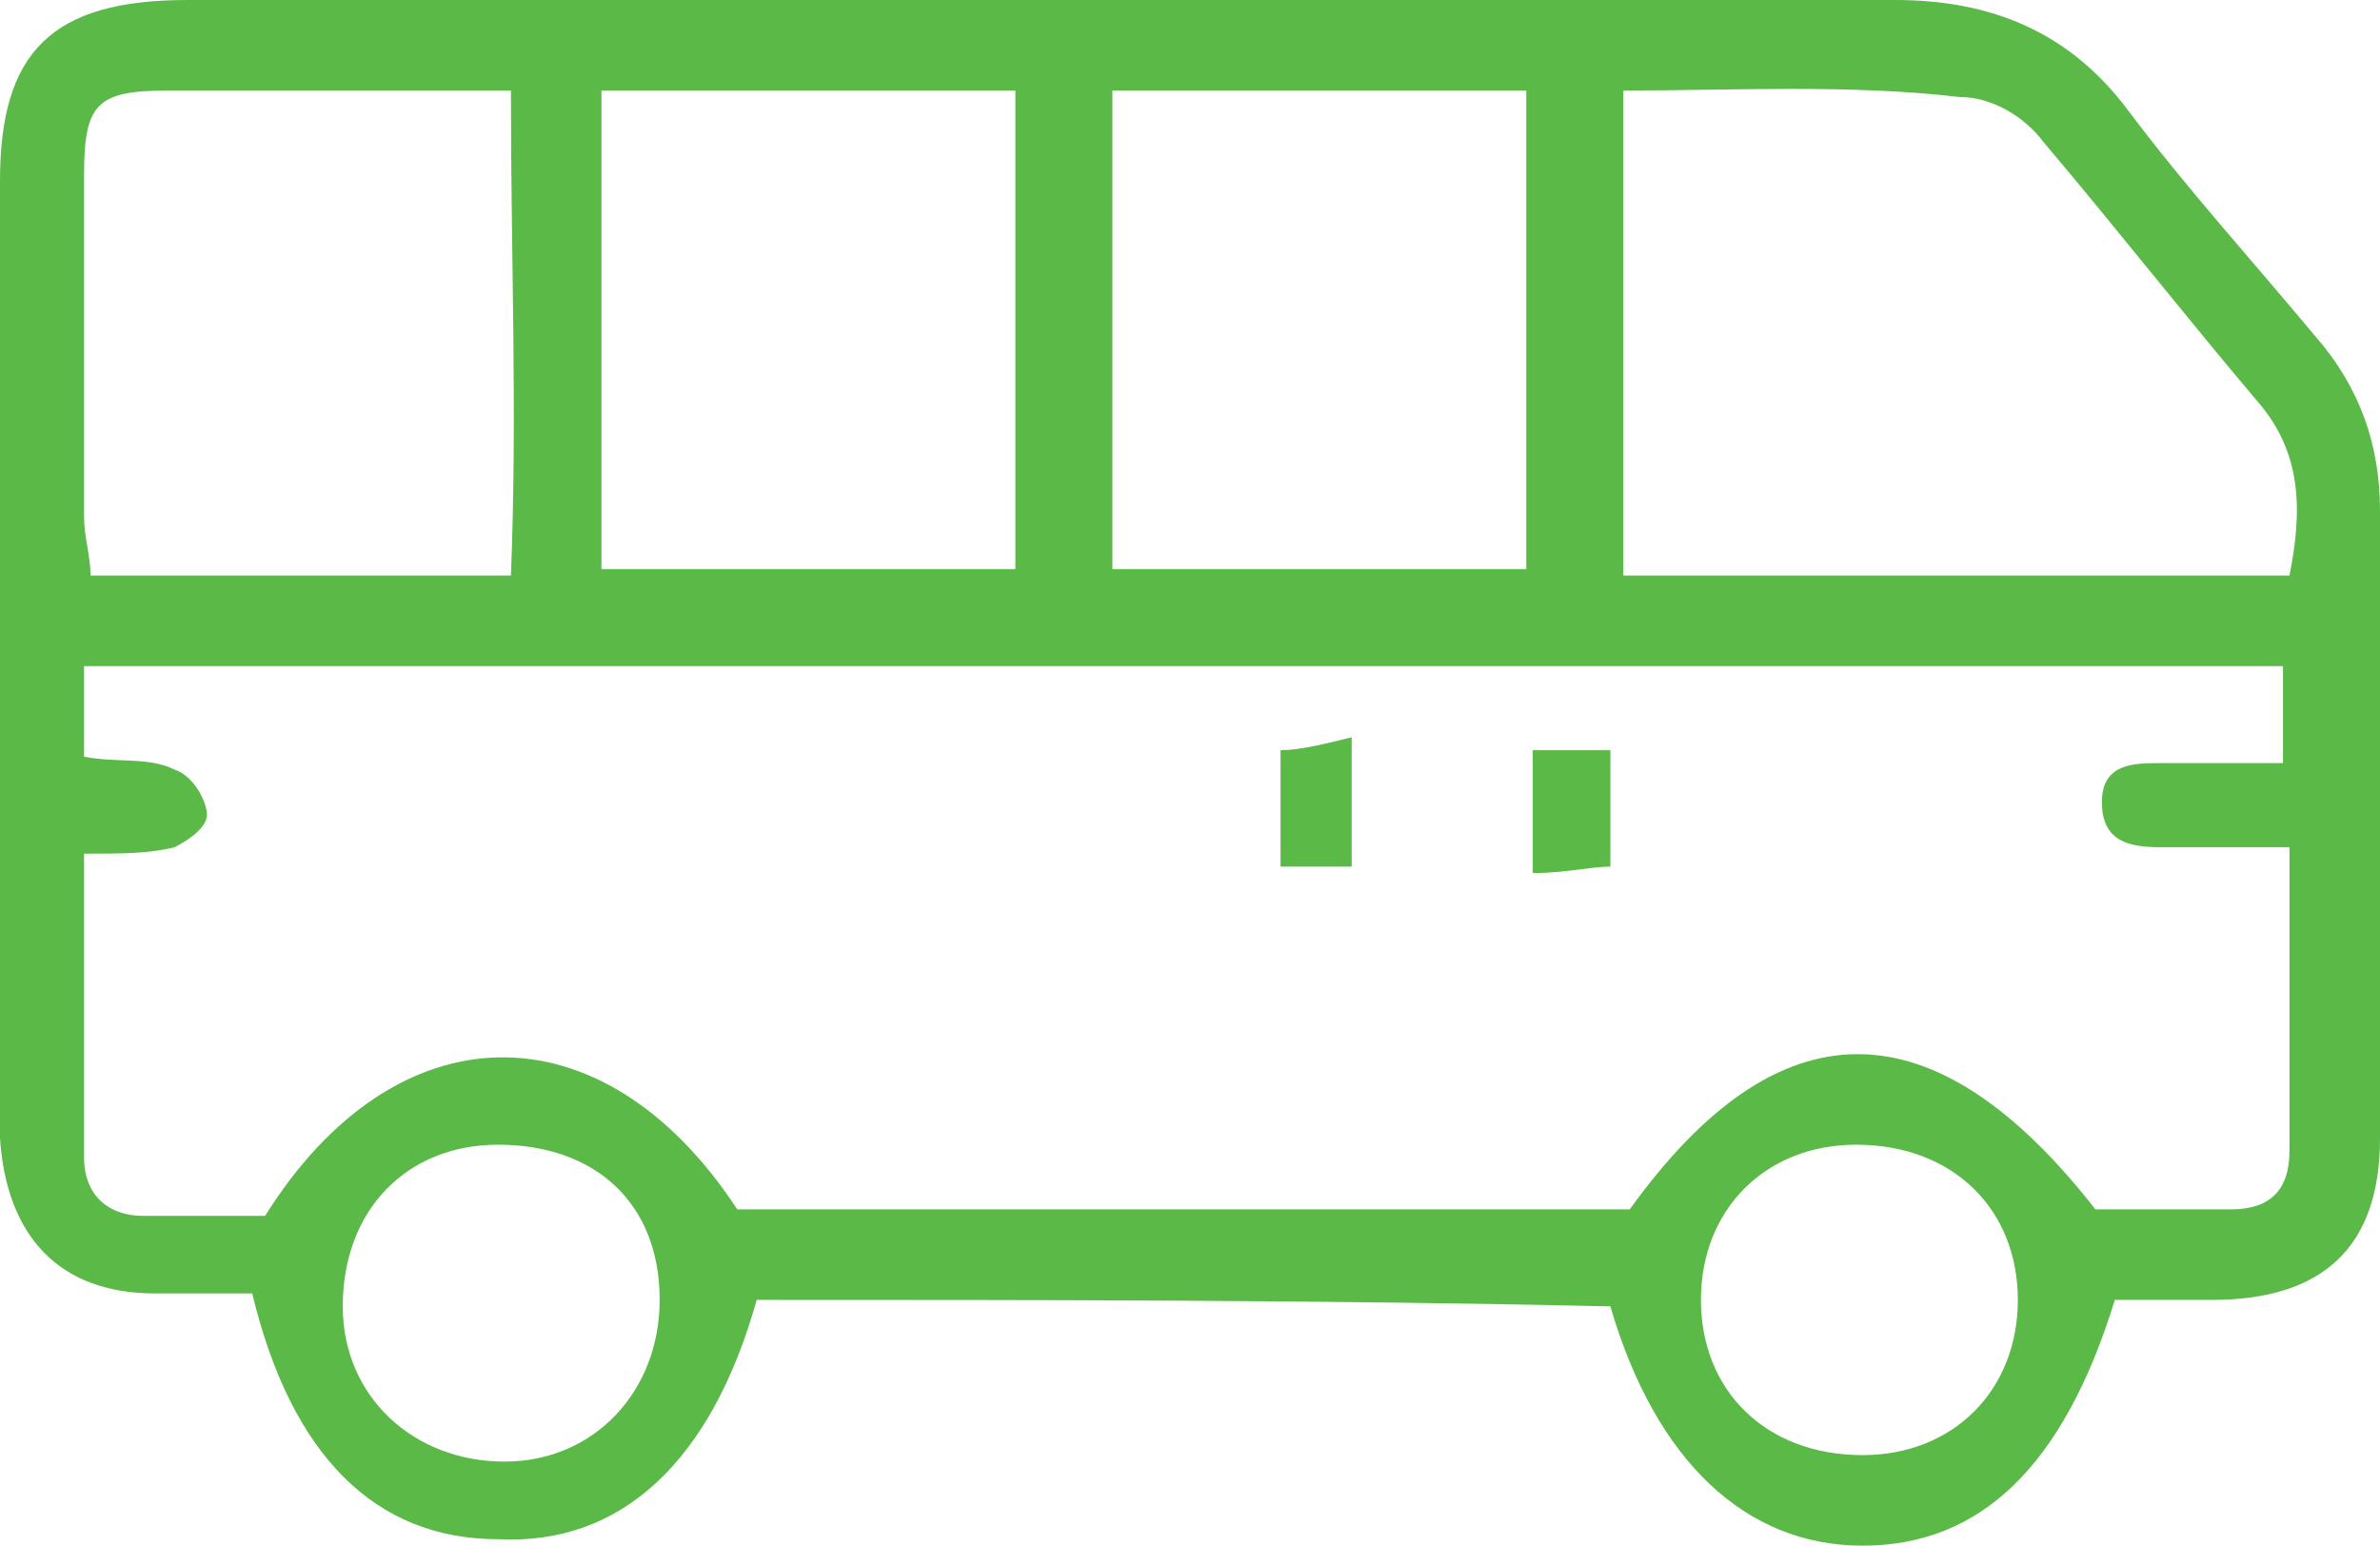 <!-- Generator: Adobe Illustrator 21.0.2, SVG Export Plug-In  -->
<svg version="1.1"
	 xmlns="http://www.w3.org/2000/svg" xmlns:xlink="http://www.w3.org/1999/xlink" xmlns:a="http://ns.adobe.com/AdobeSVGViewerExtensions/3.0/"
	 x="0px" y="0px" width="36.8px" height="23.9px" viewBox="0 0 36.8 23.9" style="enable-background:new 0 0 36.8 23.9;"
	 xml:space="preserve">
<style type="text/css">
	.st0{fill:#5AB947;}
</style>
<defs>
</defs>
<path class="st0" d="M11.7,20.1c-0.7,2.5-2.1,3.8-4,3.7c-1.9,0-3.2-1.3-3.8-3.8c-0.5,0-1,0-1.5,0C0.9,20,0.1,19.1,0,17.6
	c0-0.1,0-0.3,0-0.4c0-4.8,0-9.6,0-14.4C0,0.8,0.8,0,2.9,0c8.8,0,17.6,0,26.4,0c1.5,0,2.7,0.5,3.6,1.7c0.9,1.2,1.9,2.3,2.9,3.5
	c0.7,0.8,1,1.7,1,2.7c0,3.2,0,6.5,0,9.7c0,1.7-0.9,2.5-2.6,2.5c-0.5,0-1,0-1.5,0c-0.8,2.6-2.1,3.8-3.9,3.8c-1.8,0-3.2-1.3-3.9-3.7
	C20.5,20.1,16.1,20.1,11.7,20.1z M35.4,13.1c-0.8,0-1.4,0-2,0c-0.5,0-0.9-0.1-0.9-0.7c0-0.6,0.5-0.6,0.9-0.6c0.6,0,1.2,0,1.9,0
	c0-0.6,0-1,0-1.5c-11.4,0-22.7,0-34,0c0,0.5,0,1,0,1.4c0.5,0.1,1,0,1.4,0.2C3,12,3.2,12.4,3.2,12.6c0,0.2-0.3,0.4-0.5,0.5
	c-0.4,0.1-0.8,0.1-1.4,0.1c0,1.6,0,3.1,0,4.7c0,0.6,0.4,0.9,0.9,0.9c0.6,0,1.3,0,1.9,0c2-3.2,5.2-3.3,7.3-0.1c4.6,0,9.2,0,13.8,0
	c2.3-3.2,4.7-3.2,7.2,0c0.7,0,1.4,0,2.1,0c0.6,0,0.9-0.3,0.9-0.9C35.4,16.3,35.4,14.8,35.4,13.1z M25.1,1.4c0,2.5,0,5,0,7.5
	c3.5,0,6.8,0,10.3,0c0.2-1,0.2-1.9-0.5-2.7c-1.1-1.3-2.2-2.7-3.3-4c-0.3-0.4-0.8-0.7-1.3-0.7C28.6,1.3,26.8,1.4,25.1,1.4z M17.2,1.4
	c0,2.5,0,4.9,0,7.4c2.2,0,4.3,0,6.4,0c0-2.5,0-4.9,0-7.4C21.4,1.4,19.3,1.4,17.2,1.4z M7.9,8.9c0.1-2.5,0-4.9,0-7.5
	c-1.9,0-3.6,0-5.3,0c-1.1,0-1.3,0.2-1.3,1.3c0,1.8,0,3.5,0,5.3c0,0.3,0.1,0.6,0.1,0.9C3.6,8.9,5.6,8.9,7.9,8.9z M9.3,8.8
	c2.2,0,4.3,0,6.4,0c0-2.5,0-4.9,0-7.4c-2.2,0-4.2,0-6.4,0C9.3,3.9,9.3,6.3,9.3,8.8z M31.2,20.1c0-1.4-1-2.4-2.5-2.4
	c-1.4,0-2.4,1-2.4,2.4c0,1.4,1,2.4,2.5,2.4C30.2,22.5,31.2,21.5,31.2,20.1z M7.7,17.7c-1.4,0-2.4,1-2.4,2.5c0,1.4,1.1,2.4,2.5,2.4
	c1.4,0,2.4-1.1,2.4-2.5C10.2,18.6,9.2,17.7,7.7,17.7z"/>
<path class="st0" d="M20.9,13.4c-0.4,0-0.7,0-1.1,0c0-0.6,0-1.1,0-1.8c0.3,0,0.7-0.1,1.1-0.2C20.9,12.2,20.9,12.7,20.9,13.4z"/>
<path class="st0" d="M23.7,13.5c0-0.7,0-1.3,0-1.9c0.4,0,0.8,0,1.2,0c0,0.6,0,1.1,0,1.8C24.6,13.4,24.2,13.5,23.7,13.5z"/>
</svg>

